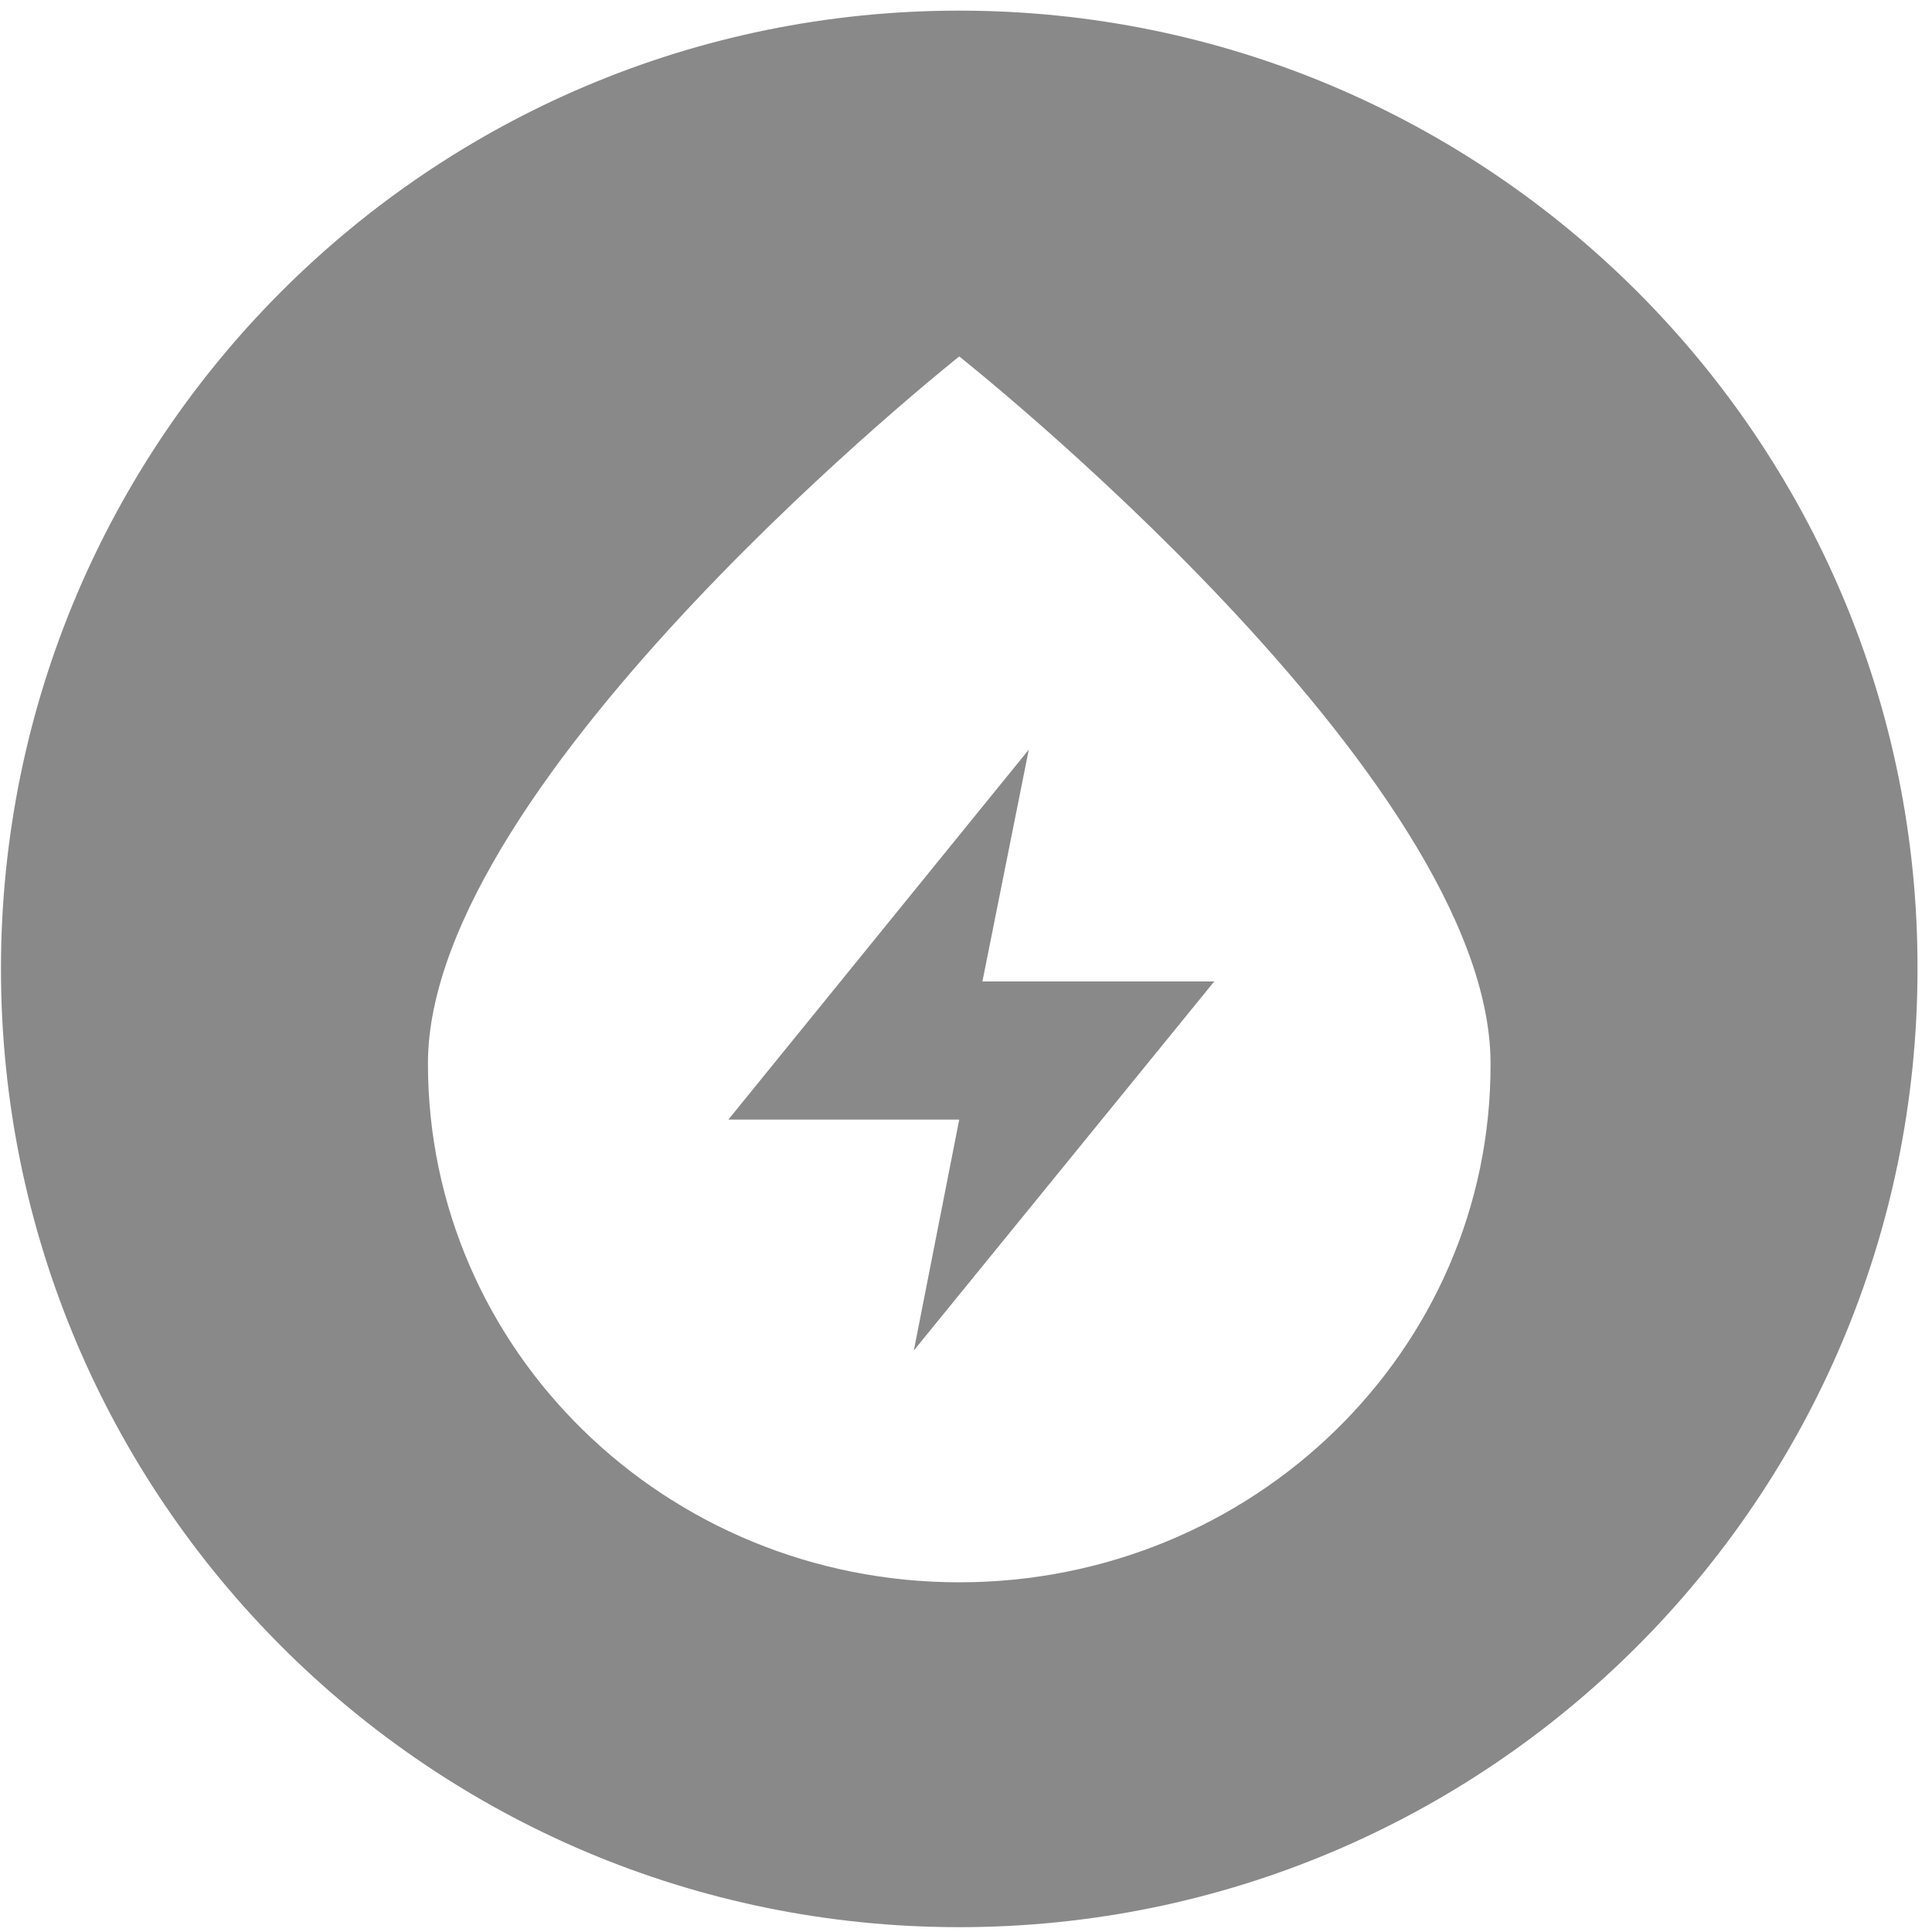 <?xml version="1.0" standalone="no"?><!DOCTYPE svg PUBLIC "-//W3C//DTD SVG 1.1//EN" "http://www.w3.org/Graphics/SVG/1.1/DTD/svg11.dtd"><svg t="1645943099992" class="icon" viewBox="0 0 1024 1024" version="1.1" xmlns="http://www.w3.org/2000/svg" p-id="1817" xmlns:xlink="http://www.w3.org/1999/xlink" width="200" height="200"><defs><style type="text/css"></style></defs><path d="M508.416 5.632C227.84 5.632 0.512 232.96 0.512 513.536c0 280.576 227.328 507.904 507.904 507.904 280.576 0 507.904-227.328 507.904-507.904 0.512-280.064-227.328-507.904-507.904-507.904z m0 833.024c-155.648 0-281.6-122.88-281.6-274.944 0-151.552 281.6-374.784 281.6-374.784s281.6 222.72 281.6 374.784c0.512 152.064-125.952 274.944-281.6 274.944z" fill="#898989" p-id="1818"></path><path d="M545.28 397.312l-159.232 196.096h122.368l-24.064 122.368 159.232-195.584h-122.88z" fill="#898989" p-id="1819"></path></svg>